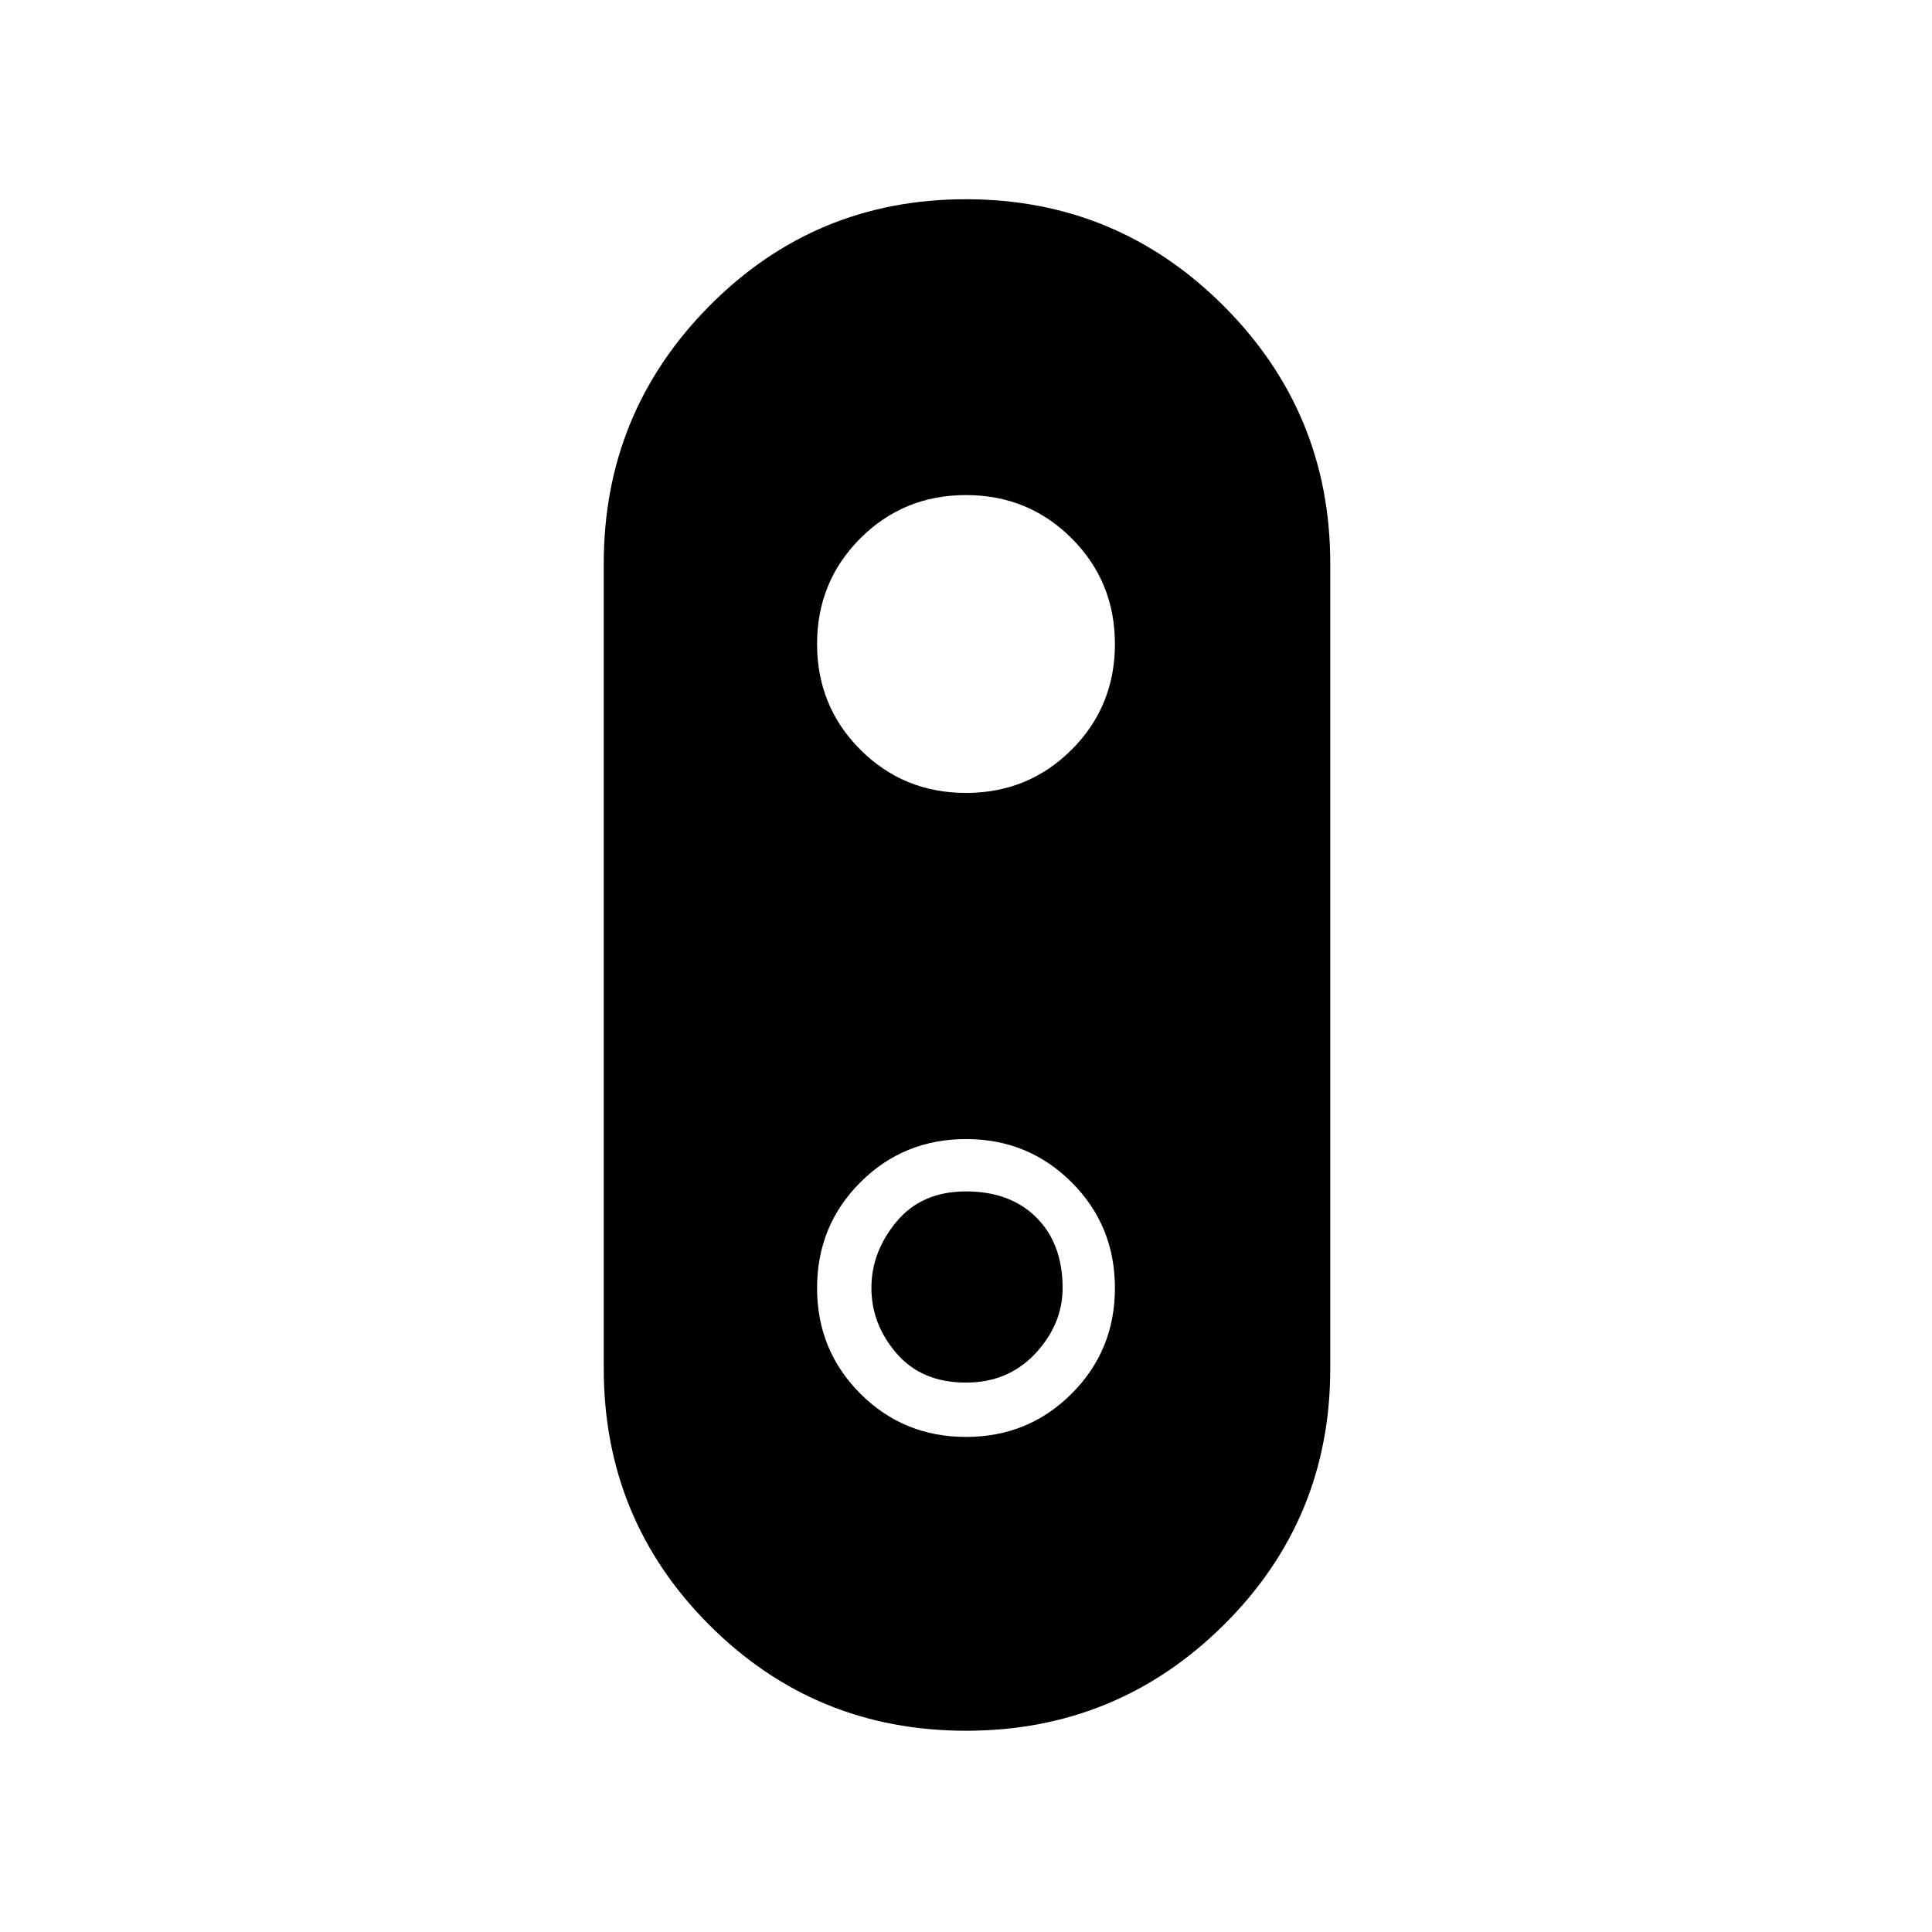 <svg xmlns="http://www.w3.org/2000/svg" height="48" width="48"><path d="M24 43q-3.75 0-6.375-2.625T15 34V14q0-3.75 2.625-6.4Q20.25 4.95 24 4.95t6.4 2.65q2.65 2.65 2.65 6.4v20q0 3.75-2.65 6.375T24 43Zm0-7.3q1.55 0 2.625-1.075T27.7 32q0-1.55-1.075-2.625T24 28.3q-1.55 0-2.625 1.075T20.3 32q0 1.55 1.075 2.625T24 35.7Zm0-1.35q-1.1 0-1.725-.725T21.65 32q0-.9.625-1.65.625-.75 1.725-.75t1.75.65q.65.65.65 1.75 0 .9-.675 1.625T24 34.35Zm0-14.65q1.55 0 2.625-1.075T27.7 16q0-1.55-1.075-2.625T24 12.3q-1.55 0-2.625 1.075T20.3 16q0 1.55 1.075 2.625T24 19.7Z"/></svg>